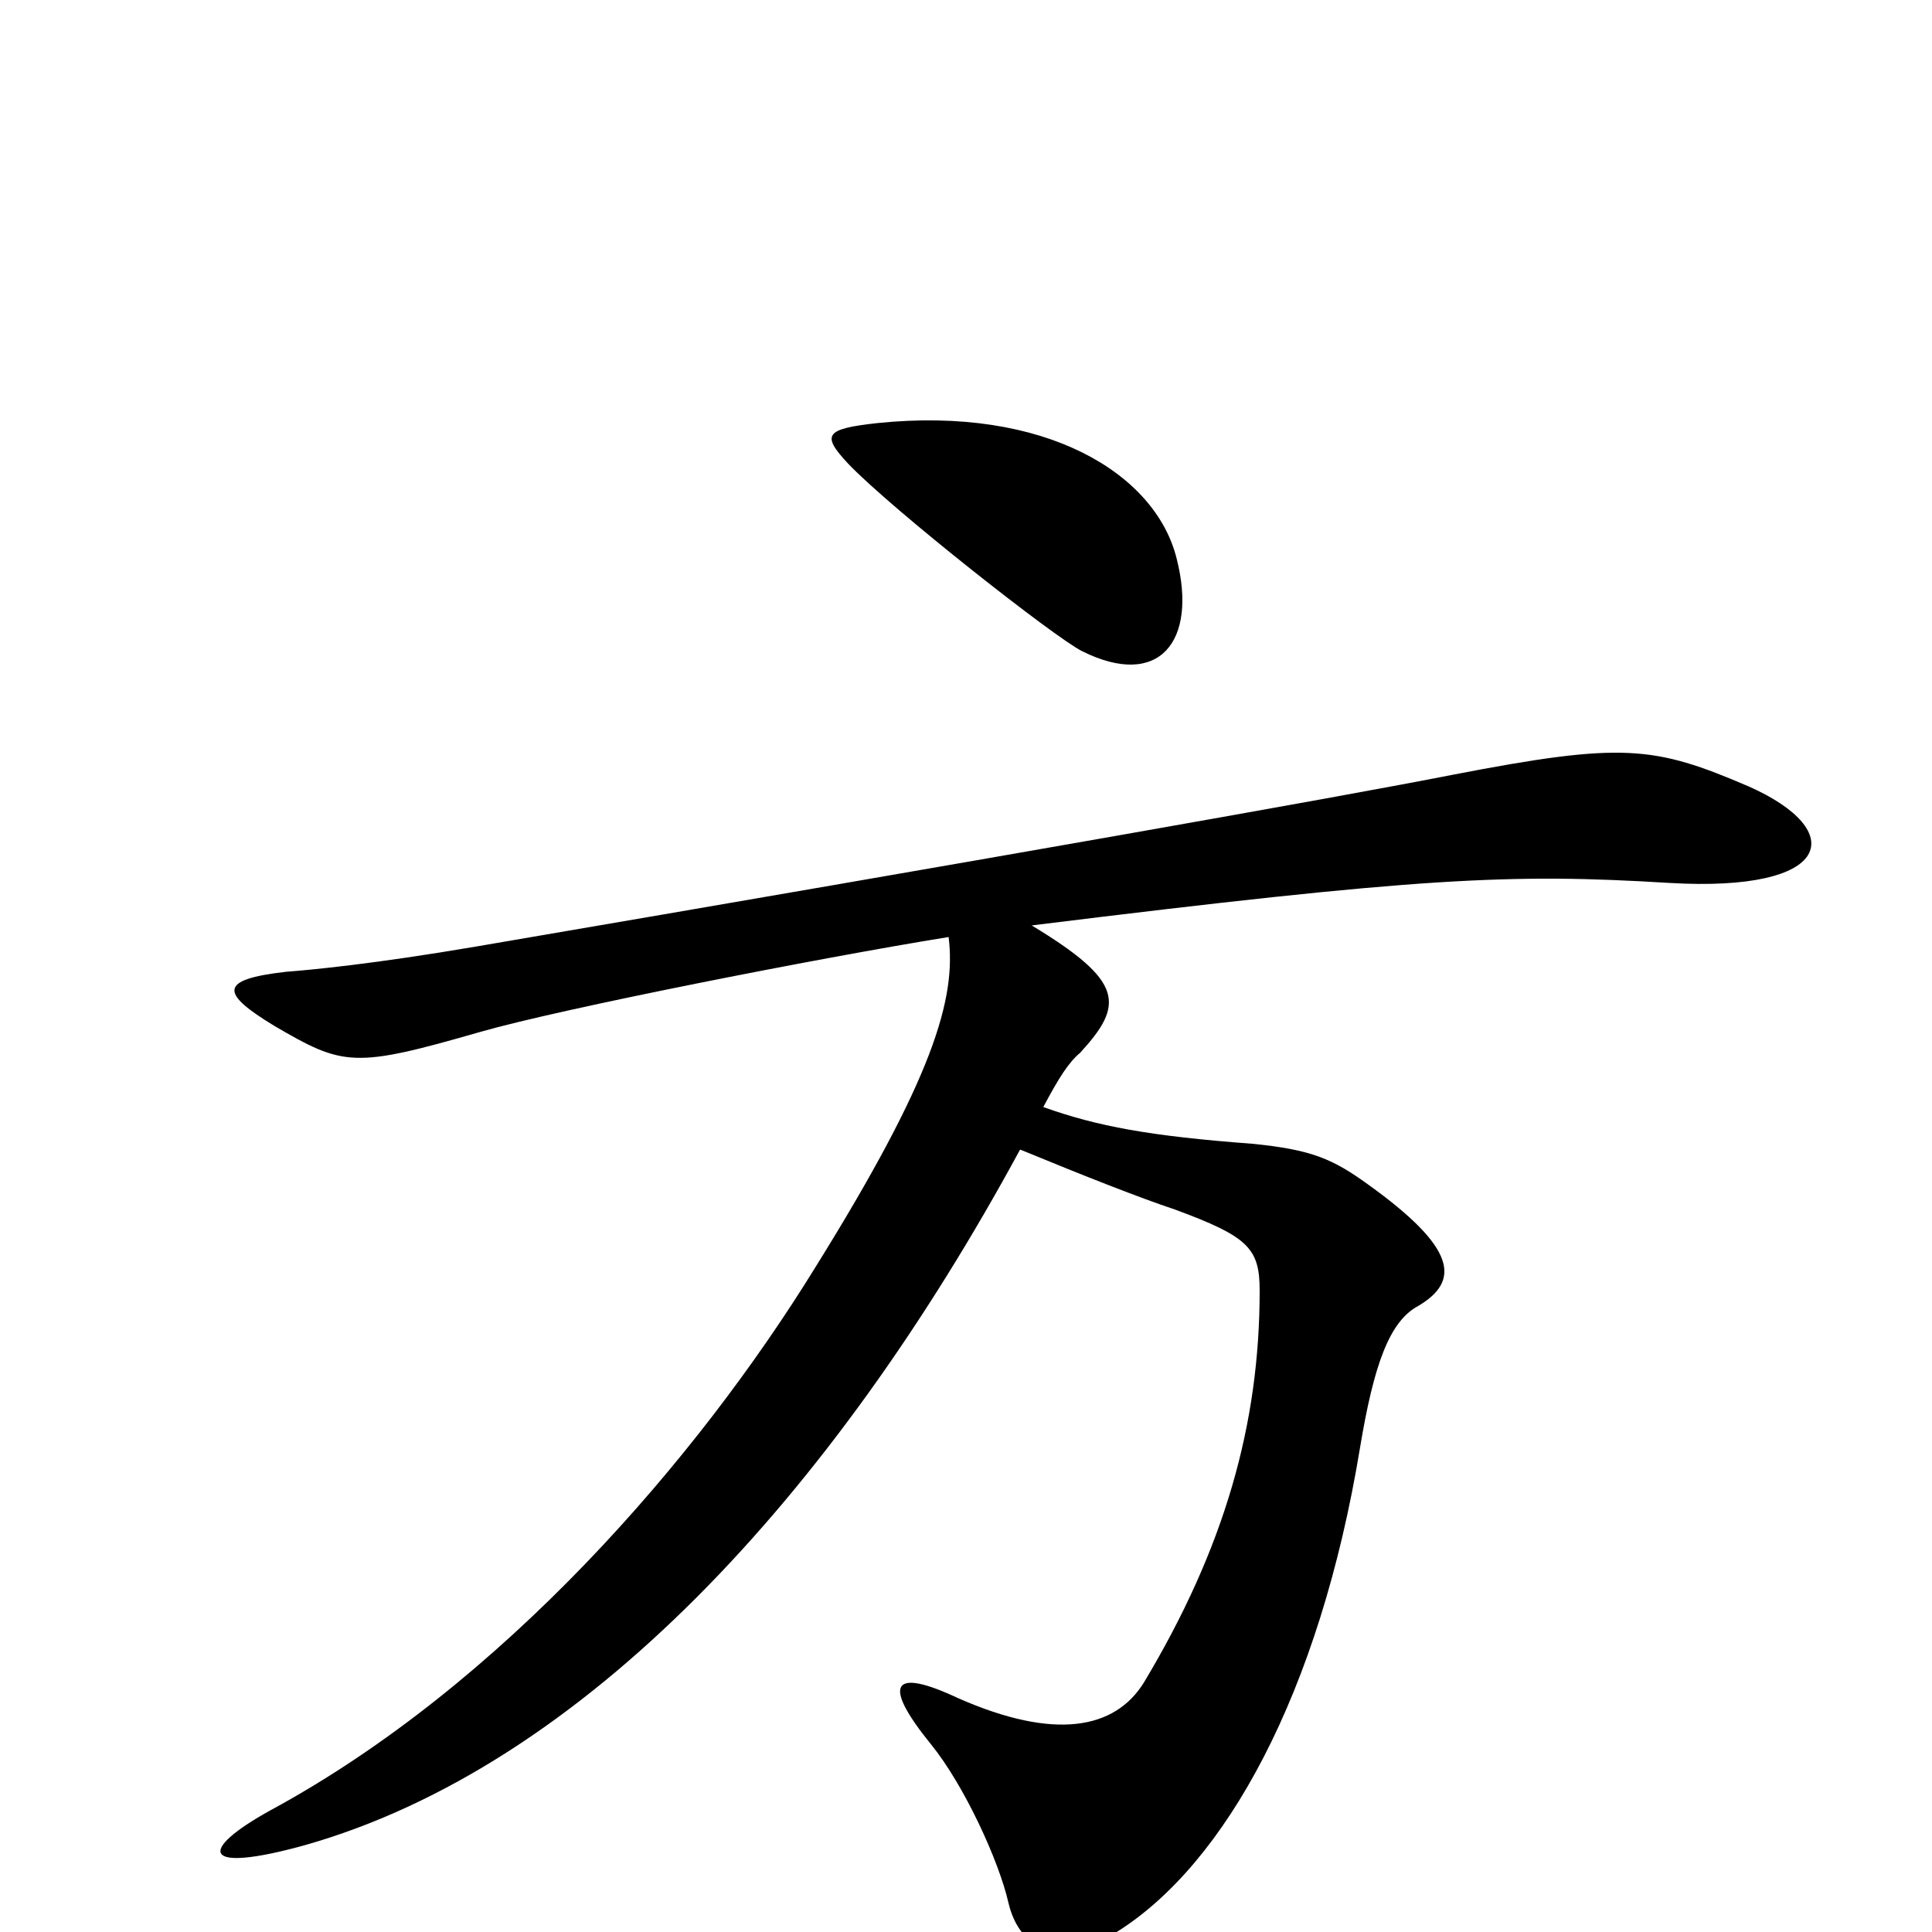 <svg xmlns="http://www.w3.org/2000/svg" viewBox="0 -1000 1000 1000">
	<path fill="#000000" d="M609 -711C598 -755 541 -790 454 -781C427 -778 425 -775 439 -760C462 -736 546 -670 560 -663C600 -643 620 -668 609 -711ZM905 -593C856 -614 840 -616 752 -599C691 -587 515 -556 246 -510C193 -501 161 -498 148 -497C113 -493 114 -486 142 -469C178 -448 183 -447 249 -466C291 -478 423 -504 491 -515C495 -483 483 -442 422 -344C361 -245 260 -128 140 -63C102 -42 104 -30 158 -45C302 -86 431 -226 528 -405C562 -391 590 -380 608 -374C646 -360 652 -354 652 -332C652 -263 634 -199 592 -129C577 -105 546 -99 496 -121C462 -137 456 -129 482 -97C499 -76 517 -37 522 -15C527 6 544 20 578 0C634 -35 683 -123 704 -251C711 -293 719 -316 734 -324C756 -337 754 -354 708 -387C690 -400 679 -405 648 -408C595 -412 568 -417 540 -427C548 -442 553 -450 559 -455C582 -480 582 -492 534 -521C736 -546 782 -548 864 -543C949 -538 957 -570 905 -593Z"/>
</svg>